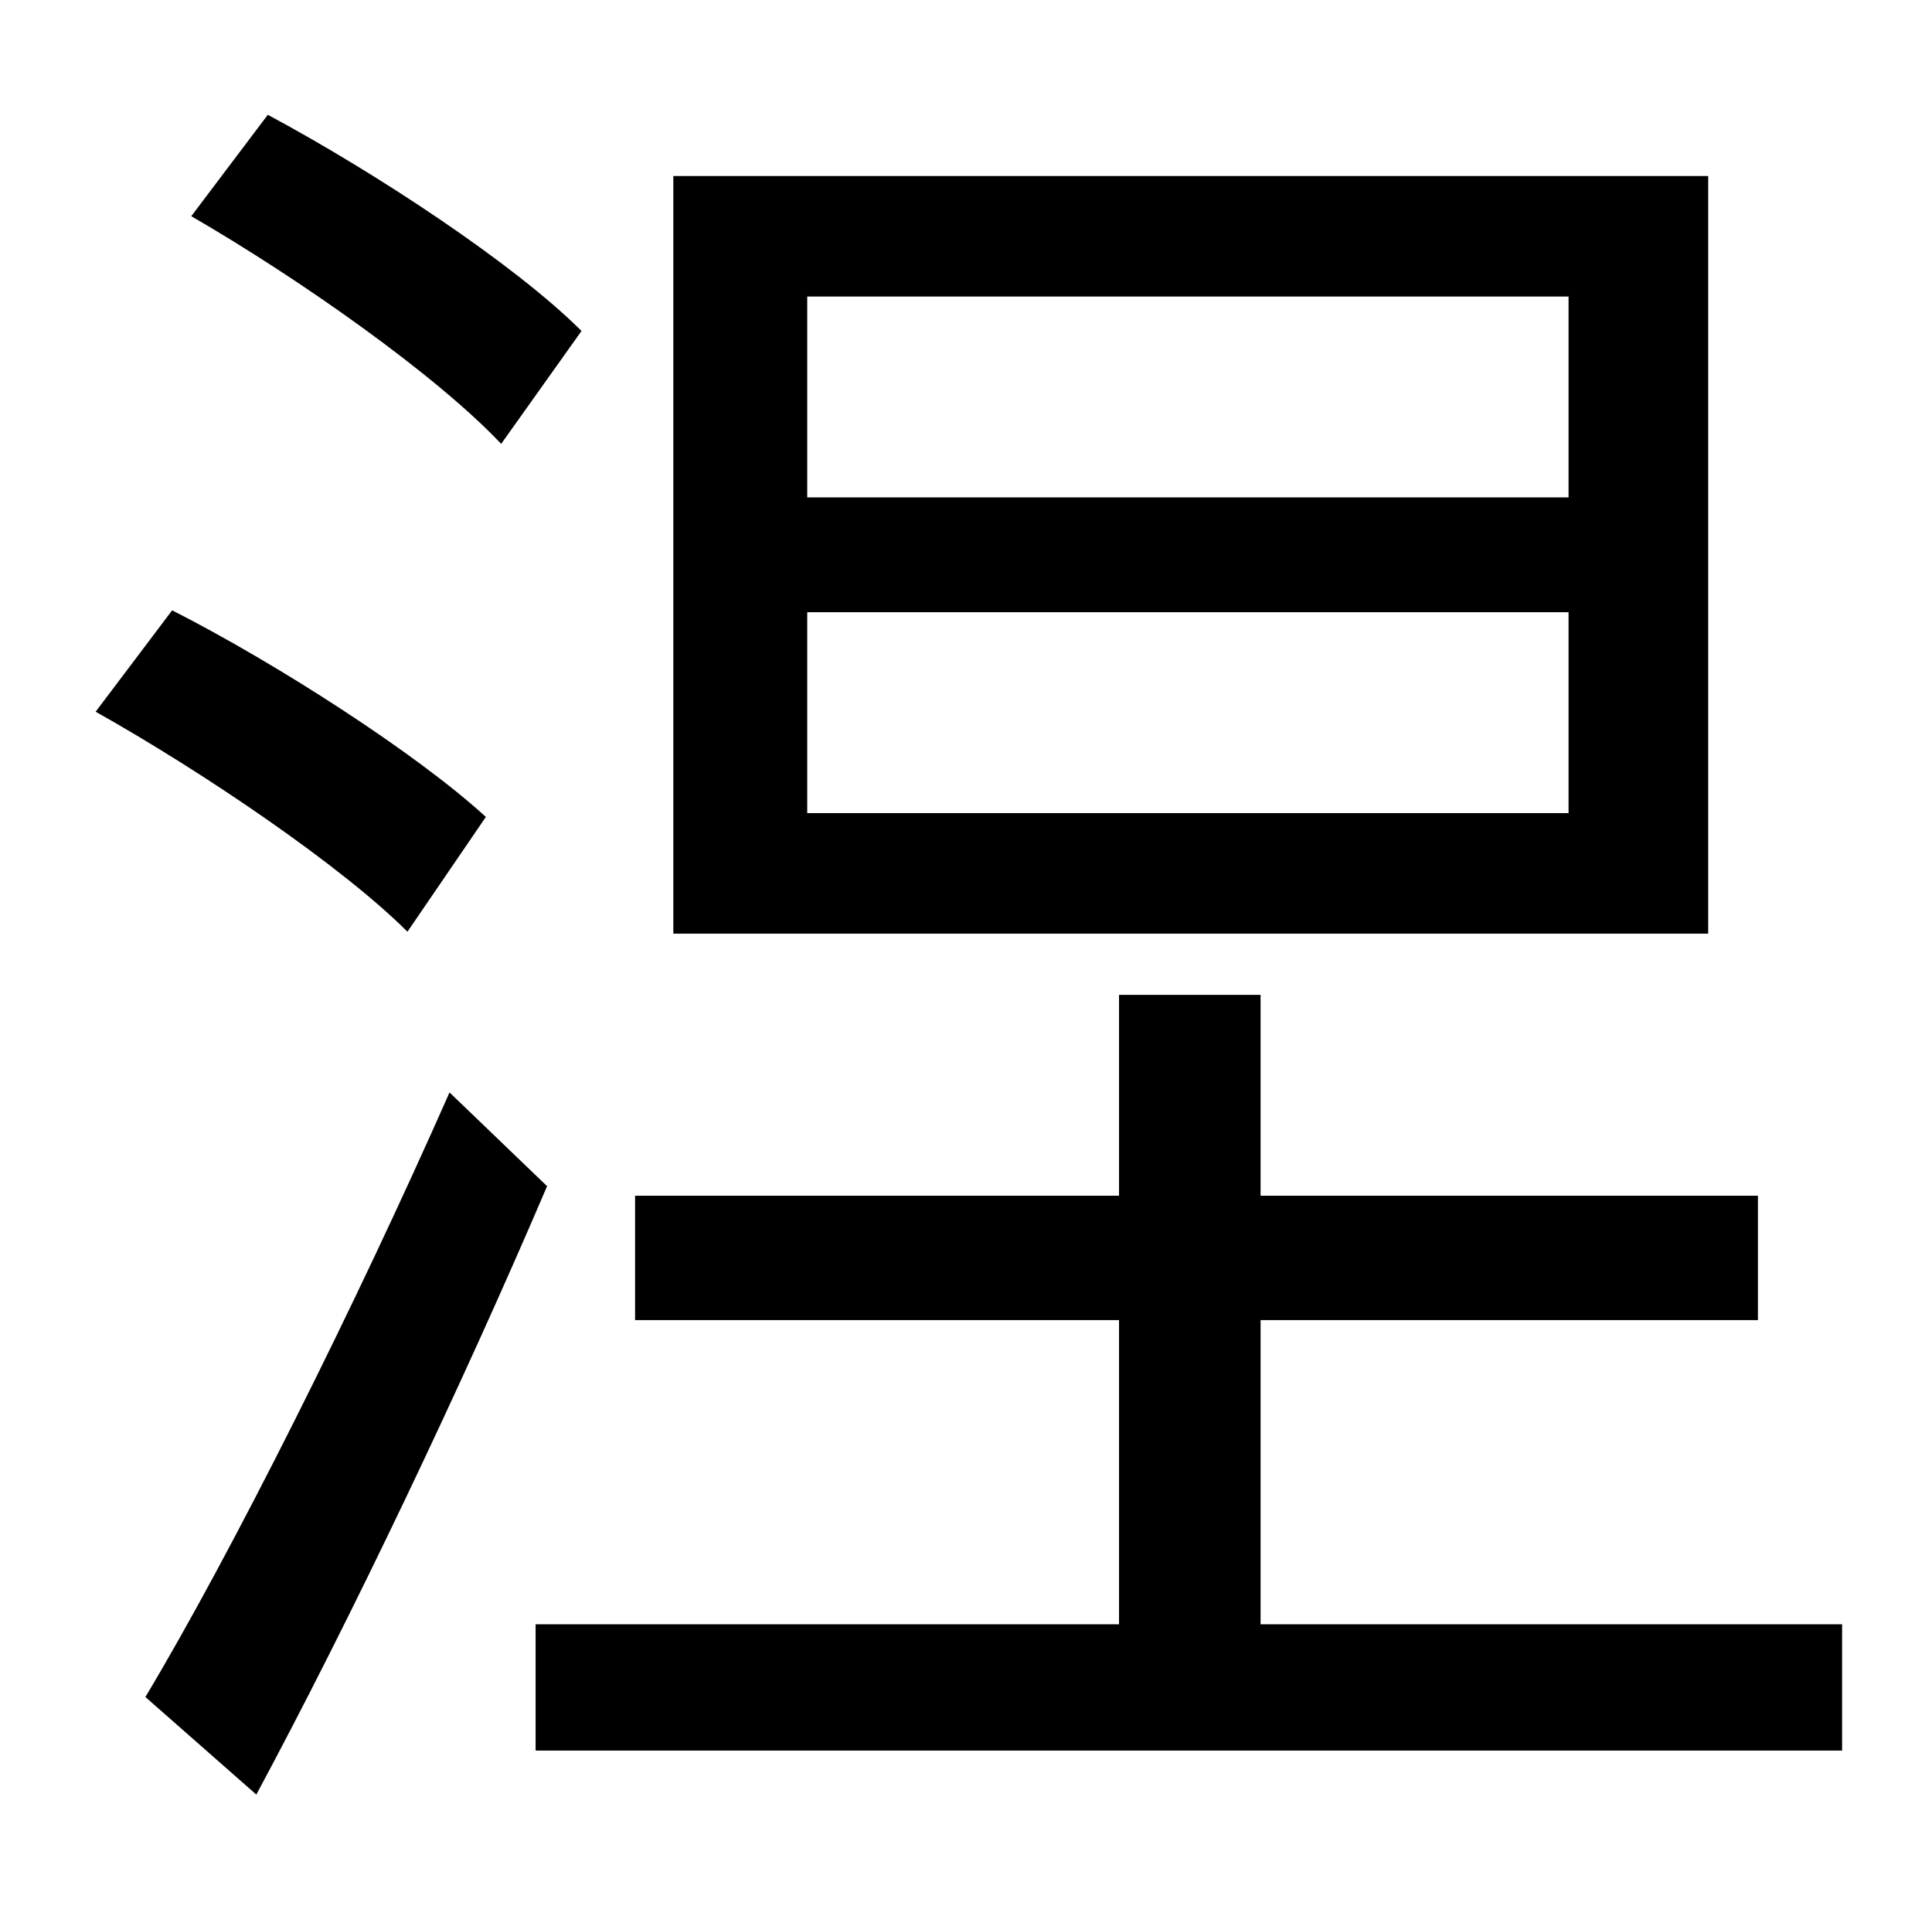<?xml version="1.0" standalone="no"?>
<!DOCTYPE svg PUBLIC "-//W3C//DTD SVG 1.1//EN" "http://www.w3.org/Graphics/SVG/1.1/DTD/svg11.dtd" >
<svg xmlns="http://www.w3.org/2000/svg" xmlns:xlink="http://www.w3.org/1999/xlink" version="1.1" viewBox="-10 0 1010 1000">
   <path fill="currentColor"
d="M810 260v-105h-398v105h398zM810 425v-105h-398v105h398zM883 92v396h-541v-396h541zM294 173l-42 59c-34 -36 -105 -86 -162 -119l40 -53c56 30 129 78 164 113zM244 427l-41 60c-34 -34 -106 -83 -163 -115l40 -53c55 28 128 75 164 108zM225 571l51 49
c-44 103 -102 225 -152 318l-58 -51c45 -75 110 -205 159 -316zM649 849h304v66h-683v-66h305v-159h-253v-65h253v-105h74v105h260v65h-260v159z" />
</svg>
